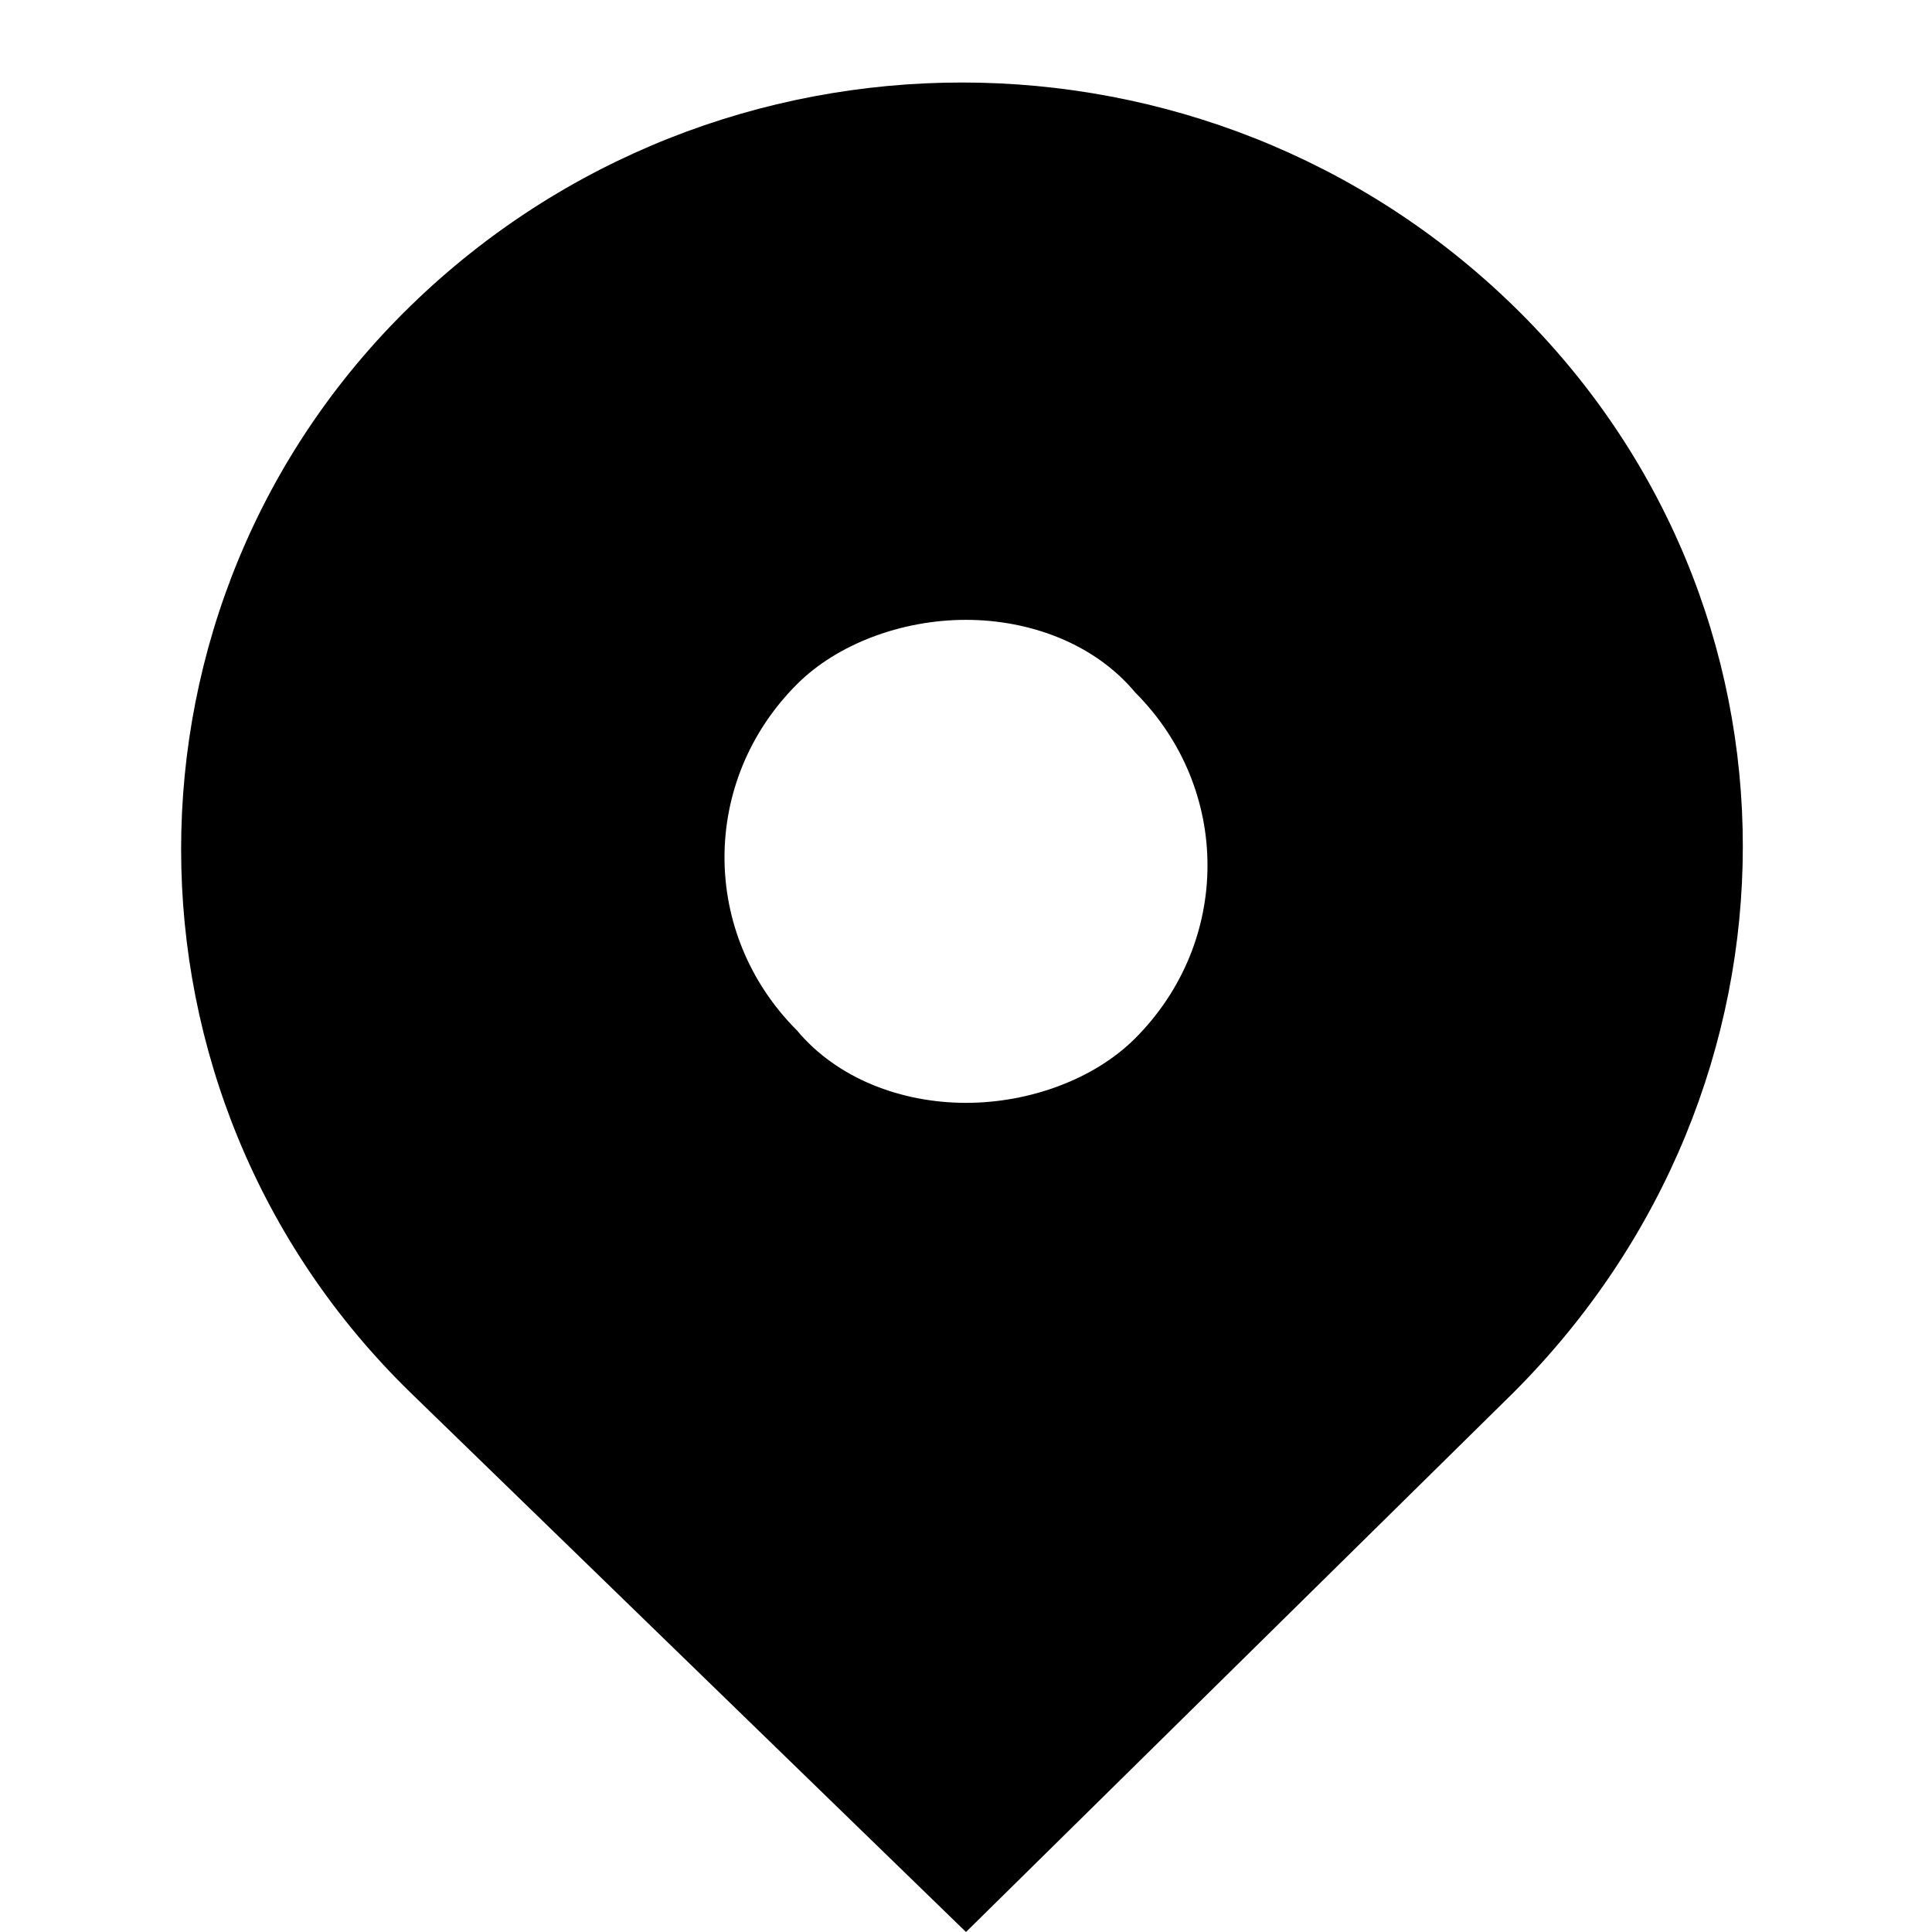 <svg version="1.1" id="Ebene_1" xmlns="http://www.w3.org/2000/svg" xmlns:xlink="http://www.w3.org/1999/xlink" x="0px" y="0px"
	 viewBox="0 0 24 24" style="enable-background:new 0 0 24 24;" xml:space="preserve">
<path fill="%color%" d="M18.8,3.8c-3.8-3.7-9.9-3.7-13.7,0c-3.8,3.7-3.8,9.8,0,13.5L12,24l6.8-6.7C22.6,13.5,22.6,7.5,18.8,3.8z M12,13.7
	c-0.8,0-1.6-0.3-2.1-0.9c-1.2-1.2-1.2-3.1,0-4.3C10.4,8,11.2,7.7,12,7.7c0.8,0,1.6,0.3,2.1,0.9c1.2,1.2,1.2,3.1,0,4.3
	C13.6,13.4,12.8,13.7,12,13.7z"/>
</svg>
